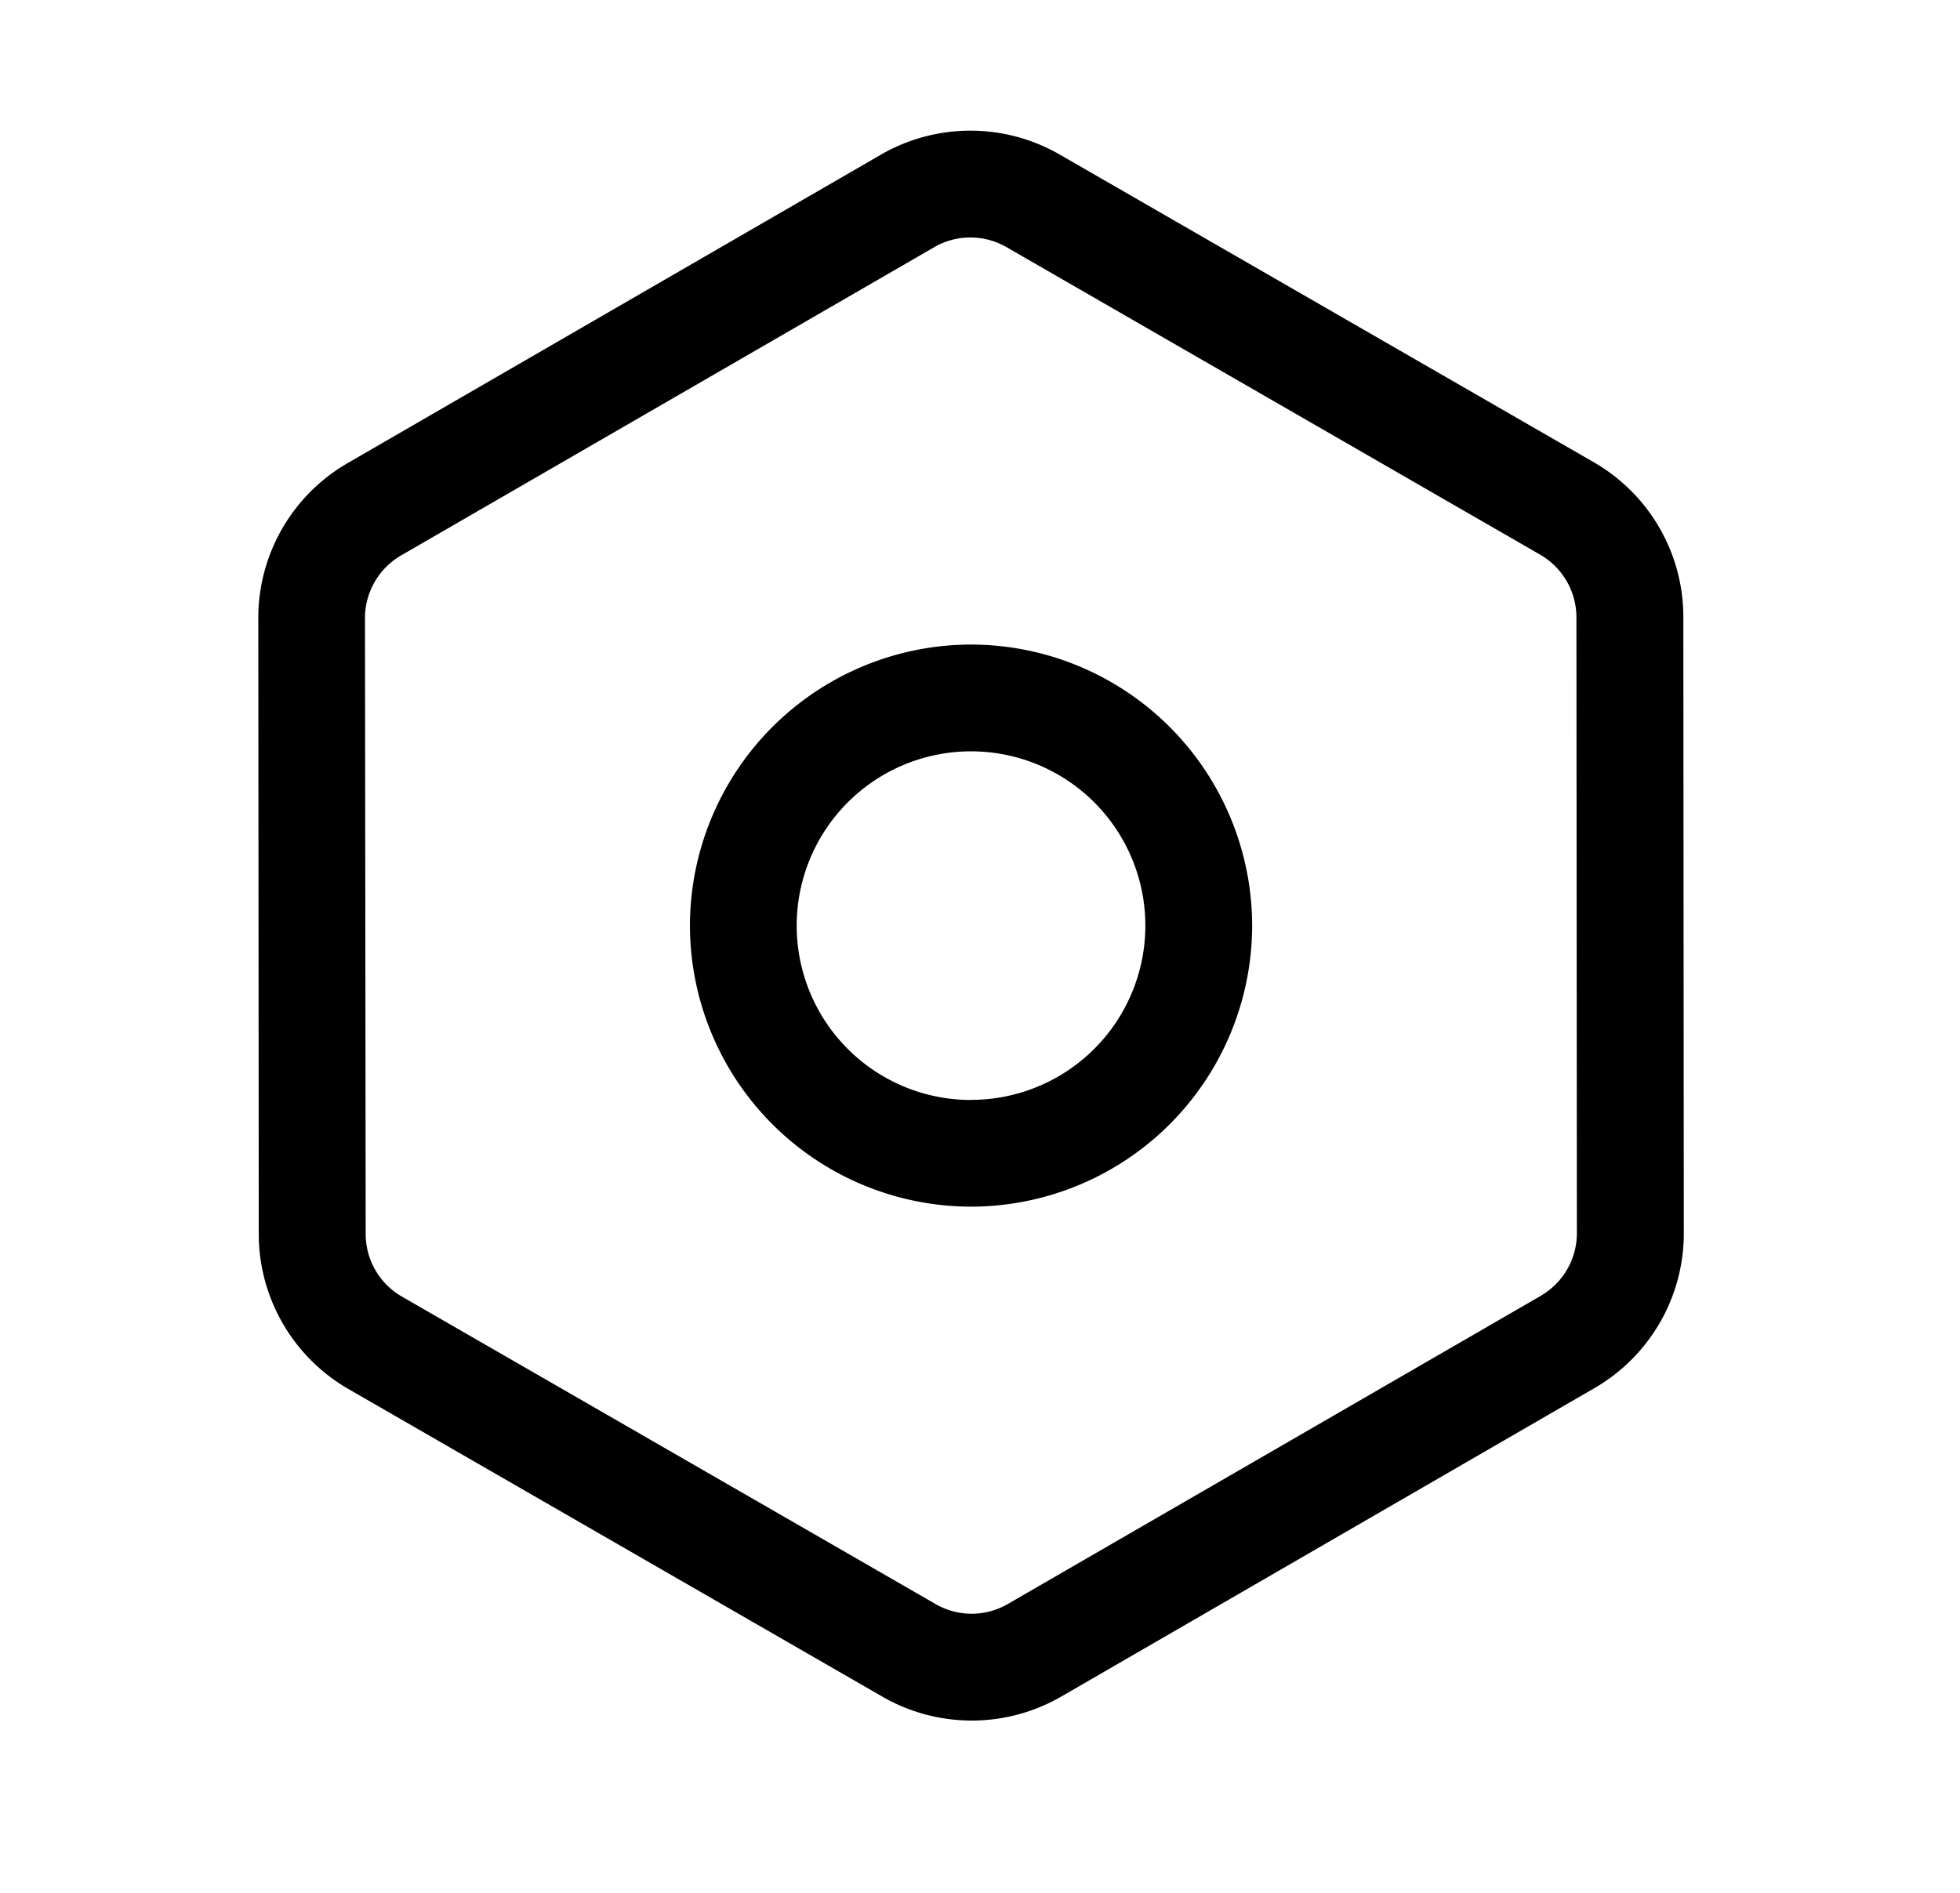 <?xml version="1.0" standalone="no"?><!DOCTYPE svg PUBLIC "-//W3C//DTD SVG 1.1//EN" "http://www.w3.org/Graphics/SVG/1.1/DTD/svg11.dtd"><svg t="1627526525303" class="icon" viewBox="0 0 1060 1024" version="1.1" xmlns="http://www.w3.org/2000/svg" p-id="25456" xmlns:xlink="http://www.w3.org/1999/xlink" width="207.031" height="200"><defs><style type="text/css">@font-face { font-family: feedback-iconfont; src: url("//at.alicdn.com/t/font_1031158_1uhr8ri0pk5.eot?#iefix") format("embedded-opentype"), url("//at.alicdn.com/t/font_1031158_1uhr8ri0pk5.woff2") format("woff2"), url("//at.alicdn.com/t/font_1031158_1uhr8ri0pk5.woff") format("woff"), url("//at.alicdn.com/t/font_1031158_1uhr8ri0pk5.ttf") format("truetype"), url("//at.alicdn.com/t/font_1031158_1uhr8ri0pk5.svg#iconfont") format("svg"); }
</style></defs><path d="M525.159 348.651a152.215 152.215 0 0 0-152.025 152.025 152.215 152.215 0 0 0 152.025 152.025 152.215 152.215 0 0 0 152.025-152.025 152.215 152.215 0 0 0-152.025-152.025z m0 246.352a94.264 94.264 0 1 1 0-188.592 94.264 94.264 0 0 1 0 188.528z" p-id="25457"></path><path d="M910.377 333.72c0-34.542-18.473-66.428-48.461-83.699L573.177 83.636a96.731 96.731 0 0 0-96.731 0L187.959 250.528a96.731 96.731 0 0 0-48.271 83.826l0.253 333.278c0.063 34.542 18.537 66.428 48.461 83.699l288.739 166.386a96.795 96.795 0 0 0 96.795 0l288.423-166.892c29.924-17.334 48.334-49.283 48.271-83.826l-0.253-333.278z m-76.93 367.124l-288.486 166.829a38.971 38.971 0 0 1-38.971 0l-288.739-166.386a39.097 39.097 0 0 1-19.485-33.72L197.385 334.353c0-13.918 7.402-26.824 19.422-33.847l288.486-166.829c12.02-6.959 26.951-6.959 39.034 0l288.676 166.386c12.02 6.959 19.485 19.802 19.549 33.72l0.253 333.278c0 13.918-7.402 26.761-19.422 33.783z" p-id="25458"></path></svg>